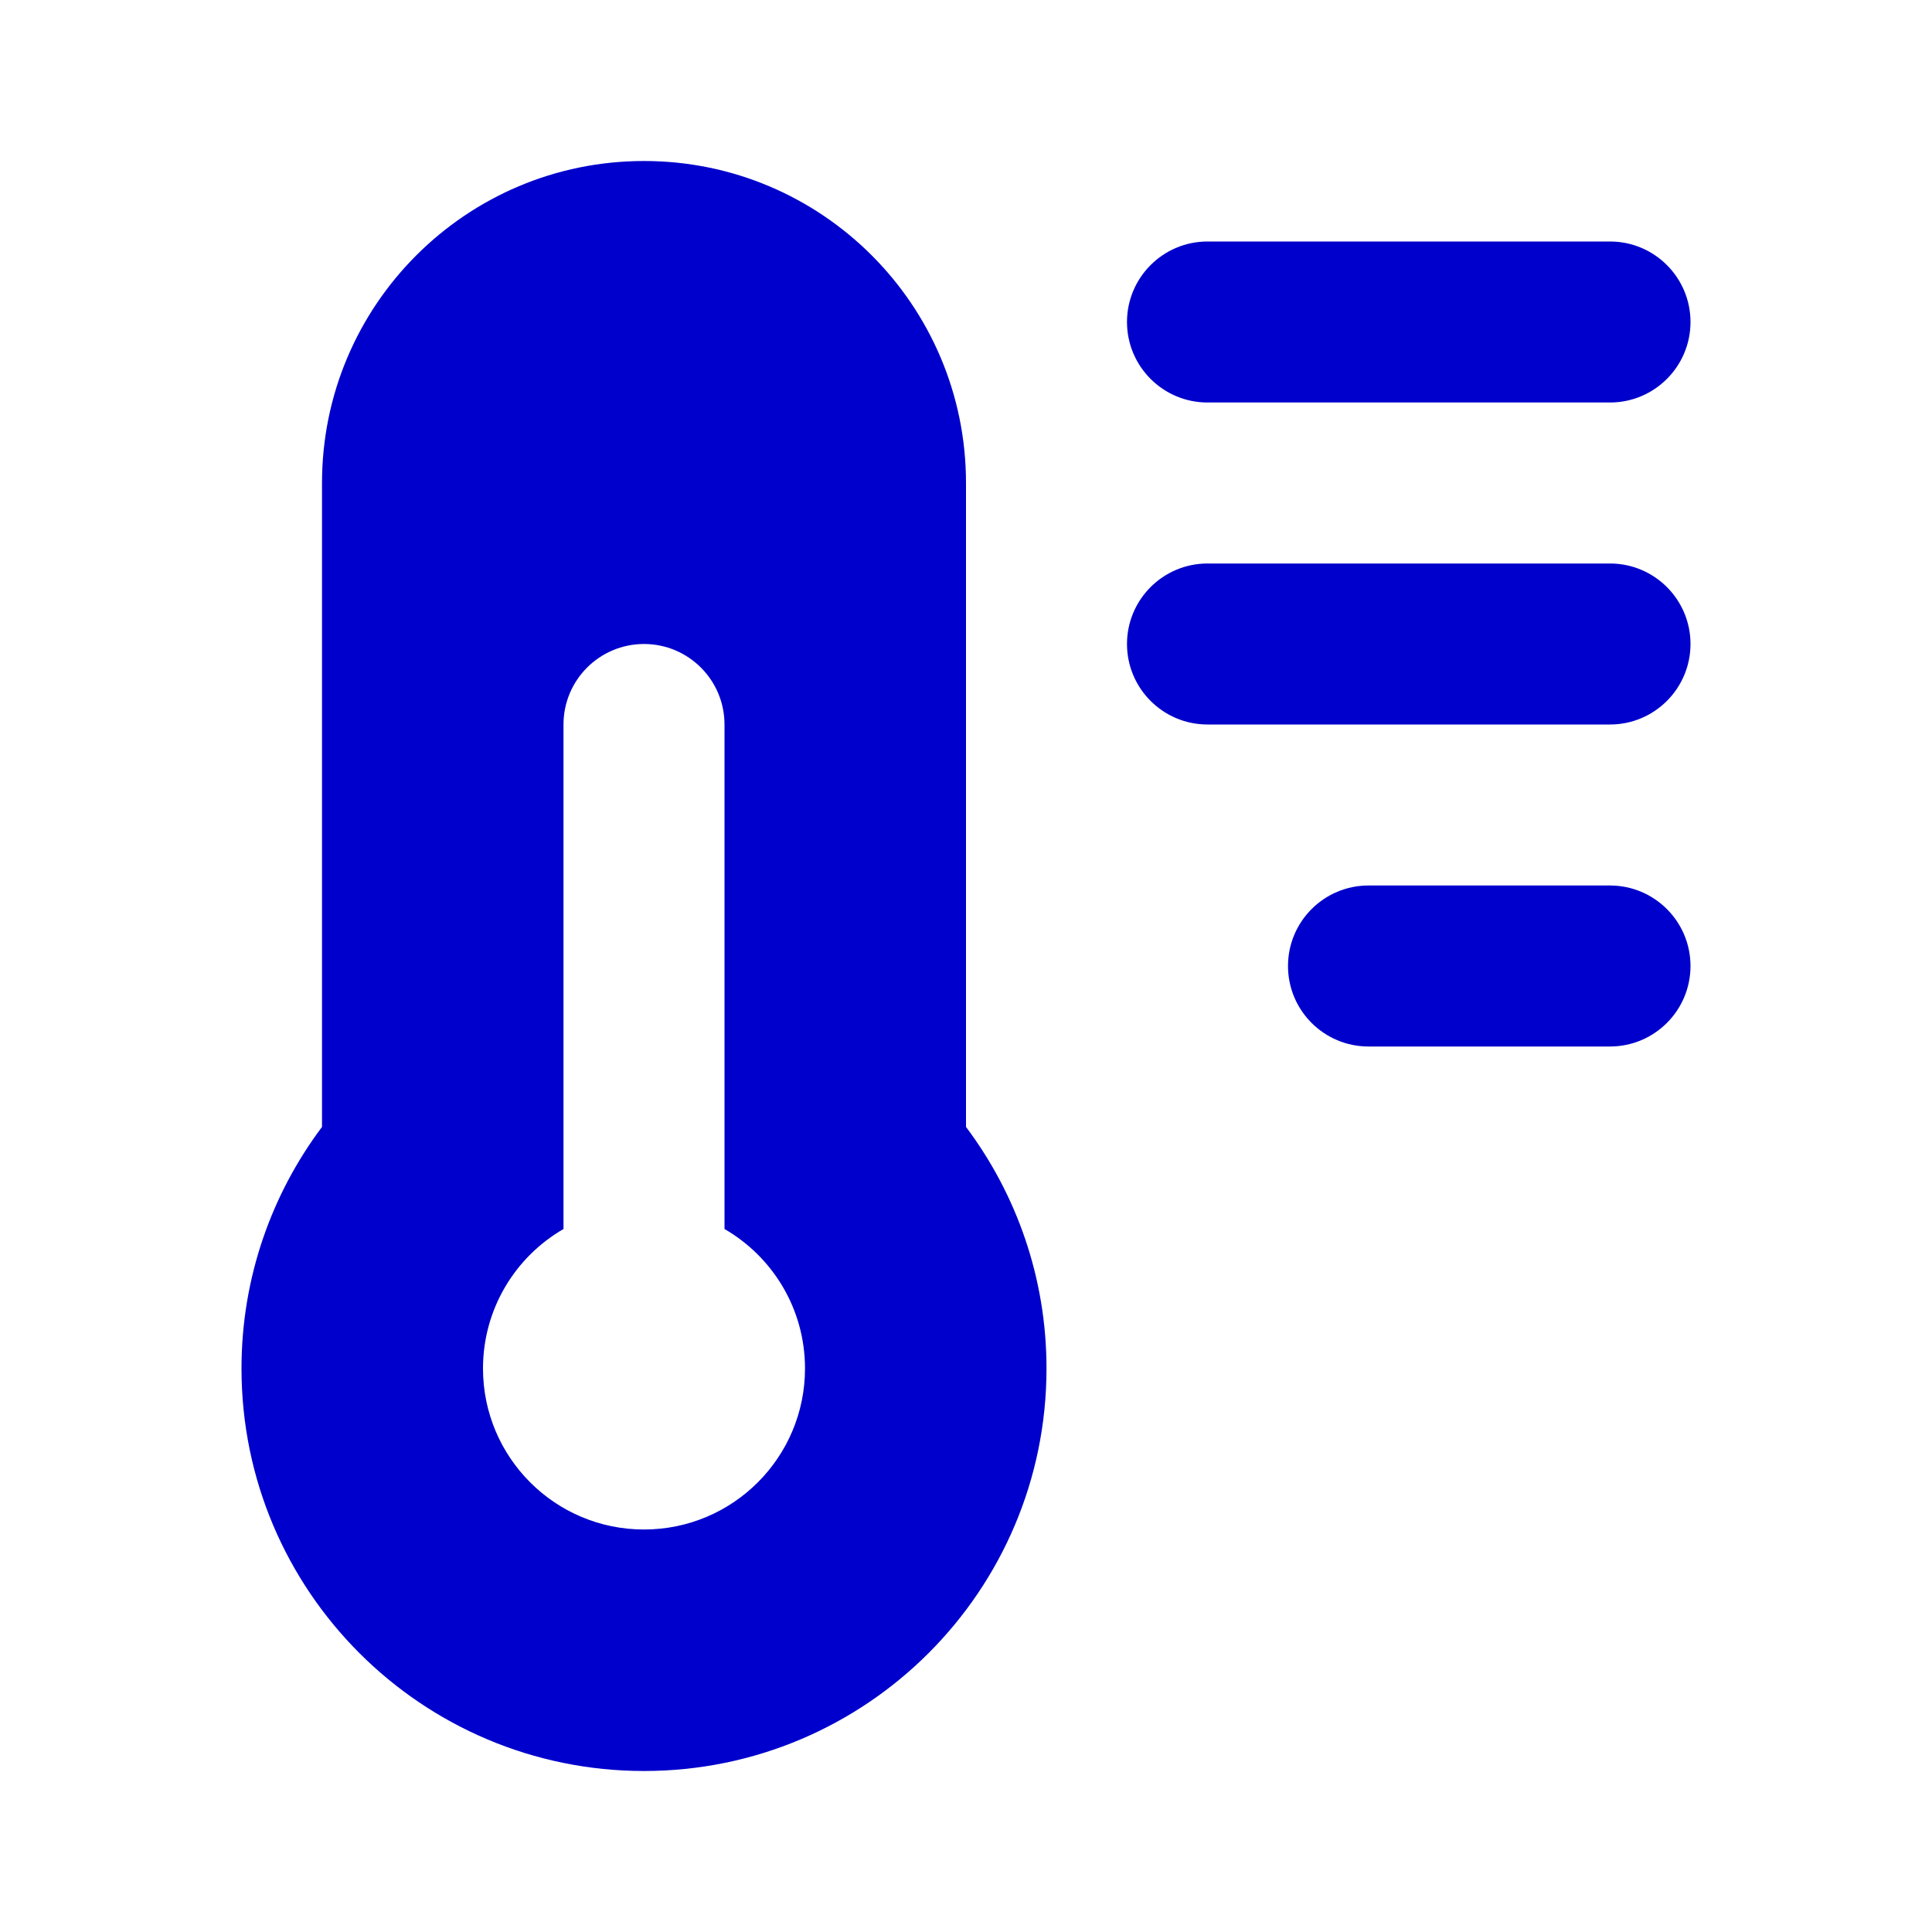 <svg width="24" height="24" viewBox="0 0 24 24" fill="none" xmlns="http://www.w3.org/2000/svg">
<path fill-rule="evenodd" clip-rule="evenodd" d="M8 2C5.791 2 4 3.791 4 6V13.999C3.373 14.835 3 15.875 3 17C3 19.761 5.239 22 8 22C10.761 22 13 19.761 13 17C13 15.875 12.627 14.835 12 13.999V6C12 3.791 10.209 2 8 2ZM9 9C9 8.448 8.552 8 8 8C7.448 8 7 8.448 7 9V15.267C6.402 15.613 6 16.259 6 17C6 18.104 6.895 19 8 19C9.105 19 10 18.104 10 17C10 16.259 9.598 15.613 9 15.267V9Z" fill="#0000CC"/>
<path d="M15 3C14.448 3 14 3.448 14 4C14 4.552 14.448 5 15 5H20C20.552 5 21 4.552 21 4C21 3.448 20.552 3 20 3H15Z" fill="#0000CC"/>
<path d="M15 7C14.448 7 14 7.448 14 8C14 8.552 14.448 9 15 9H20C20.552 9 21 8.552 21 8C21 7.448 20.552 7 20 7H15Z" fill="#0000CC"/>
<path d="M17 11C16.448 11 16 11.448 16 12C16 12.552 16.448 13 17 13H20C20.552 13 21 12.552 21 12C21 11.448 20.552 11 20 11H17Z" fill="#0000CC"/>
</svg>
